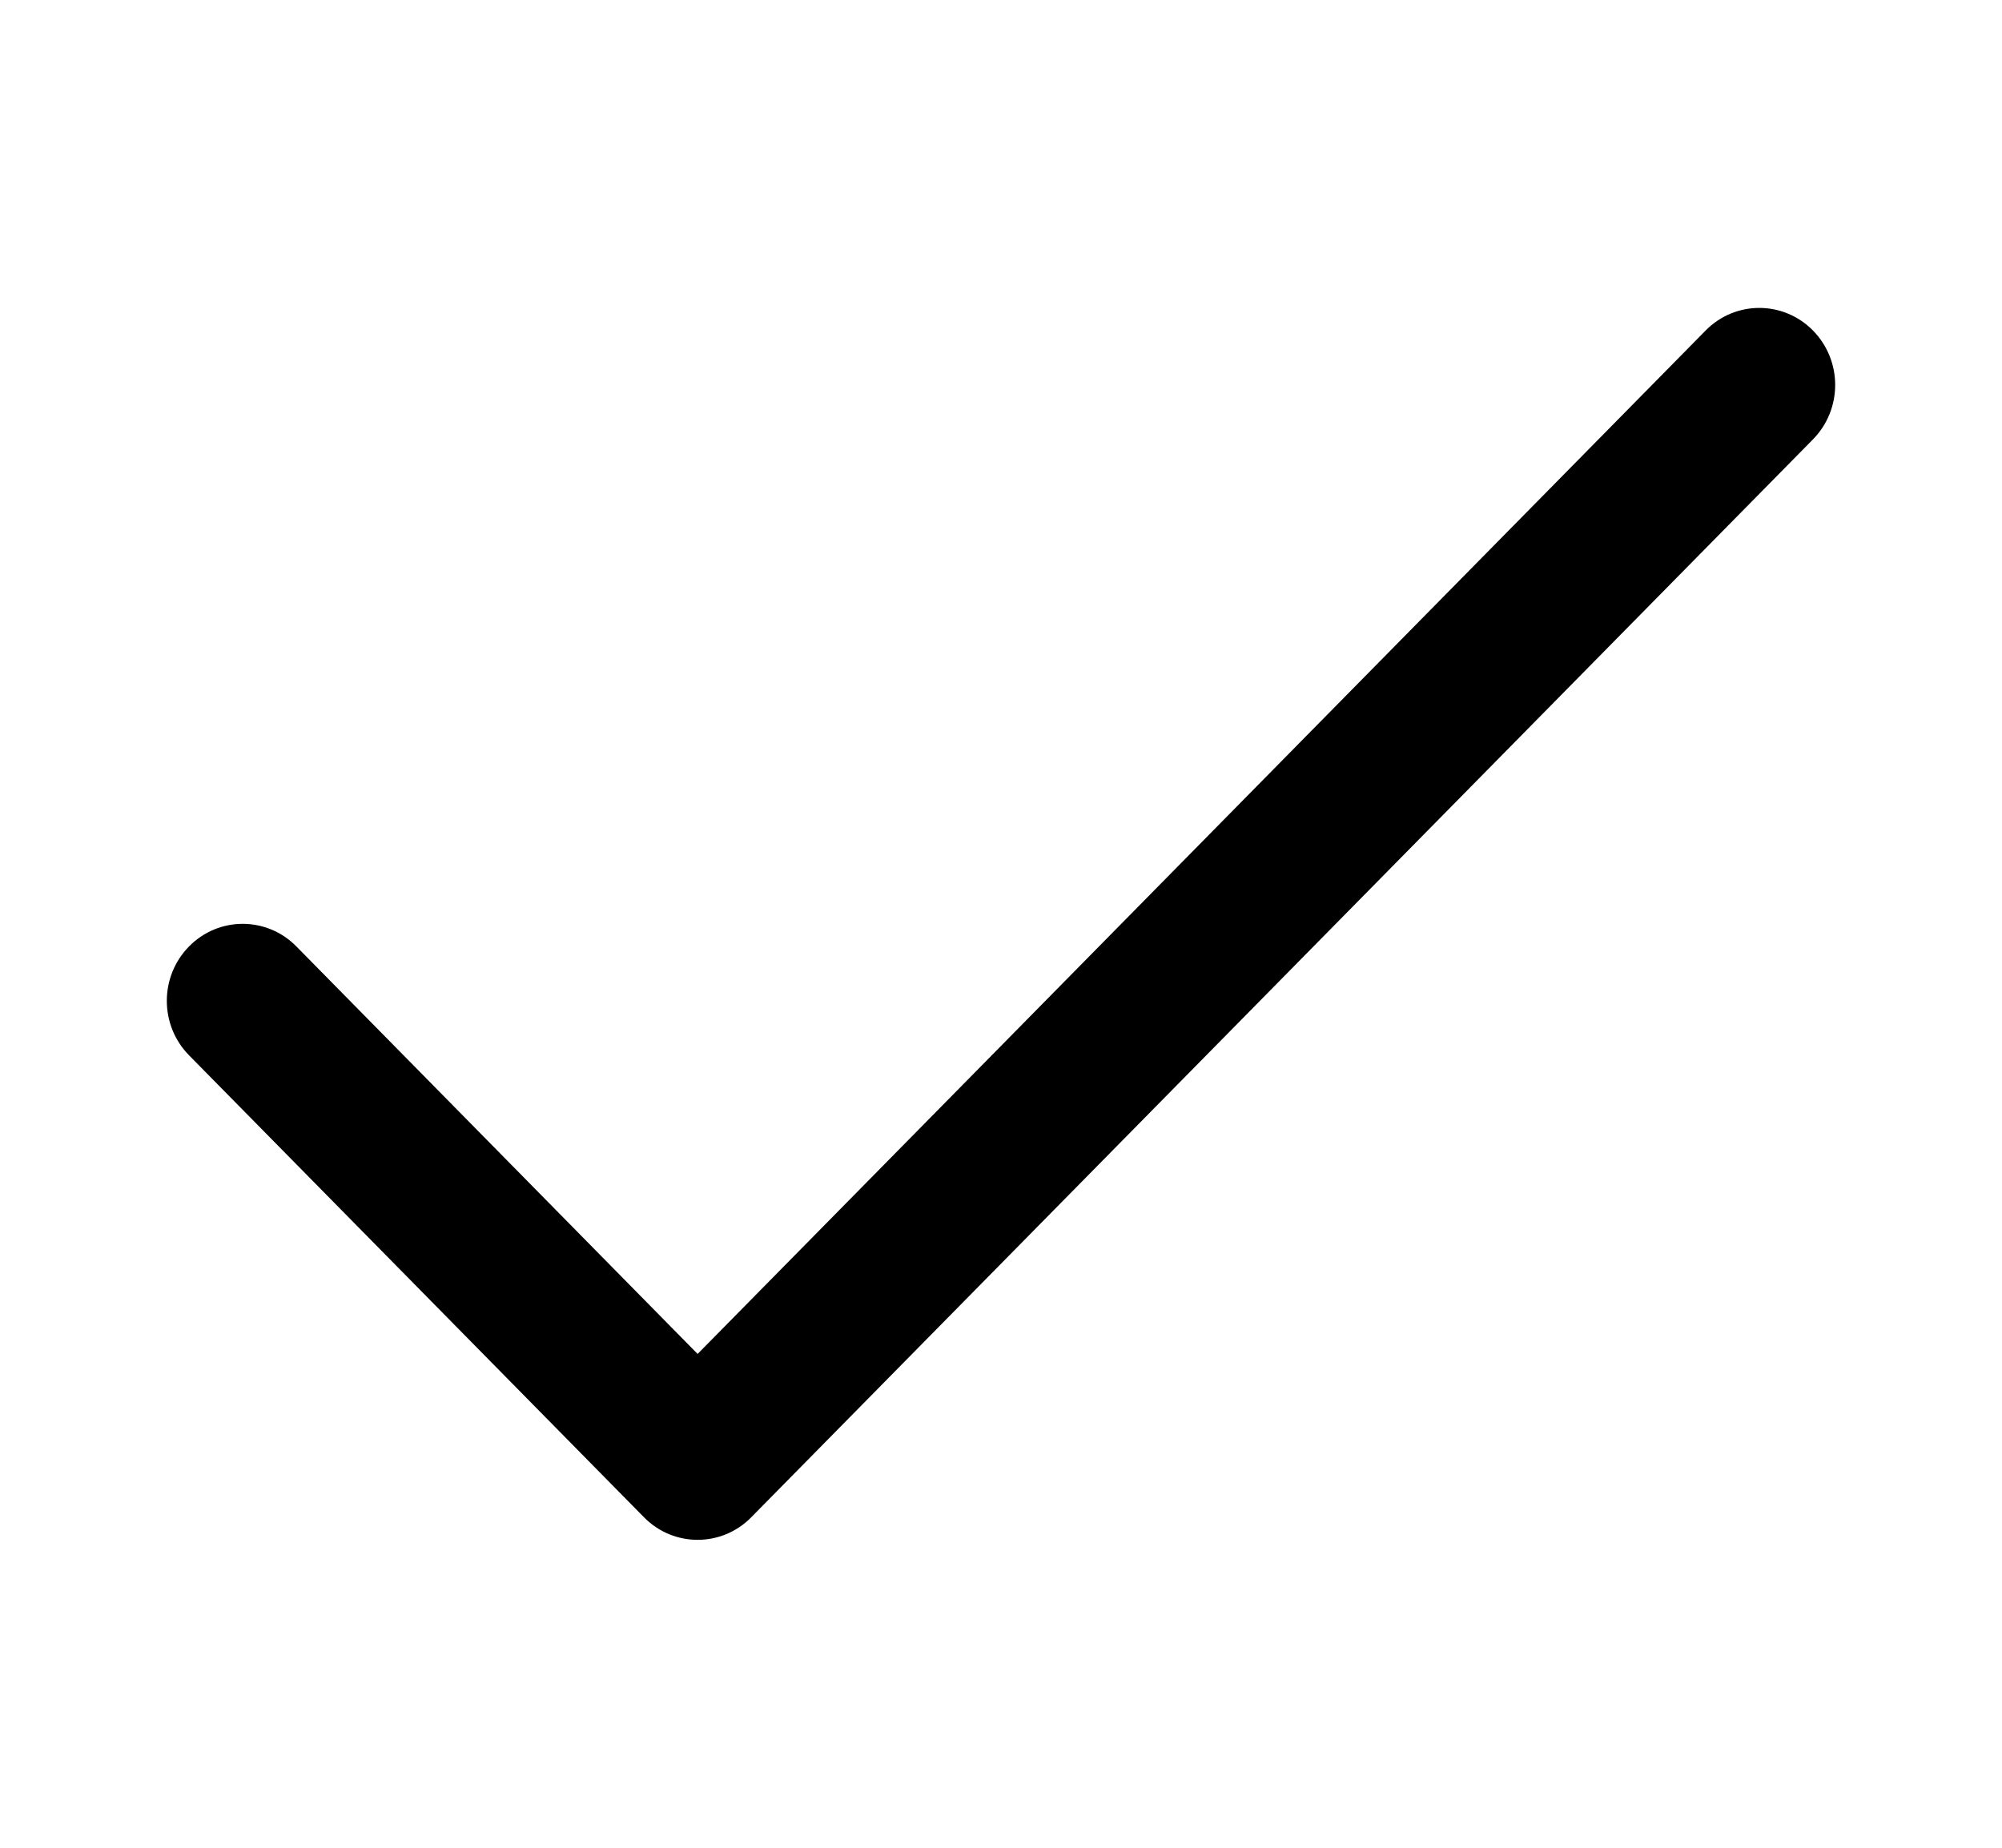 <svg width="13" height="12" viewBox="0 0 13 12" fill="none" xmlns="http://www.w3.org/2000/svg">
<path d="M4.53 8.793L11.076 2.146C11.268 1.951 11.58 1.951 11.772 2.146C11.965 2.342 11.965 2.658 11.772 2.854L4.878 9.854C4.686 10.049 4.374 10.049 4.182 9.854L1.228 6.854C1.035 6.658 1.035 6.342 1.228 6.146C1.42 5.951 1.732 5.951 1.924 6.146L4.53 8.793Z" fill="#00000000"/>
</svg>
